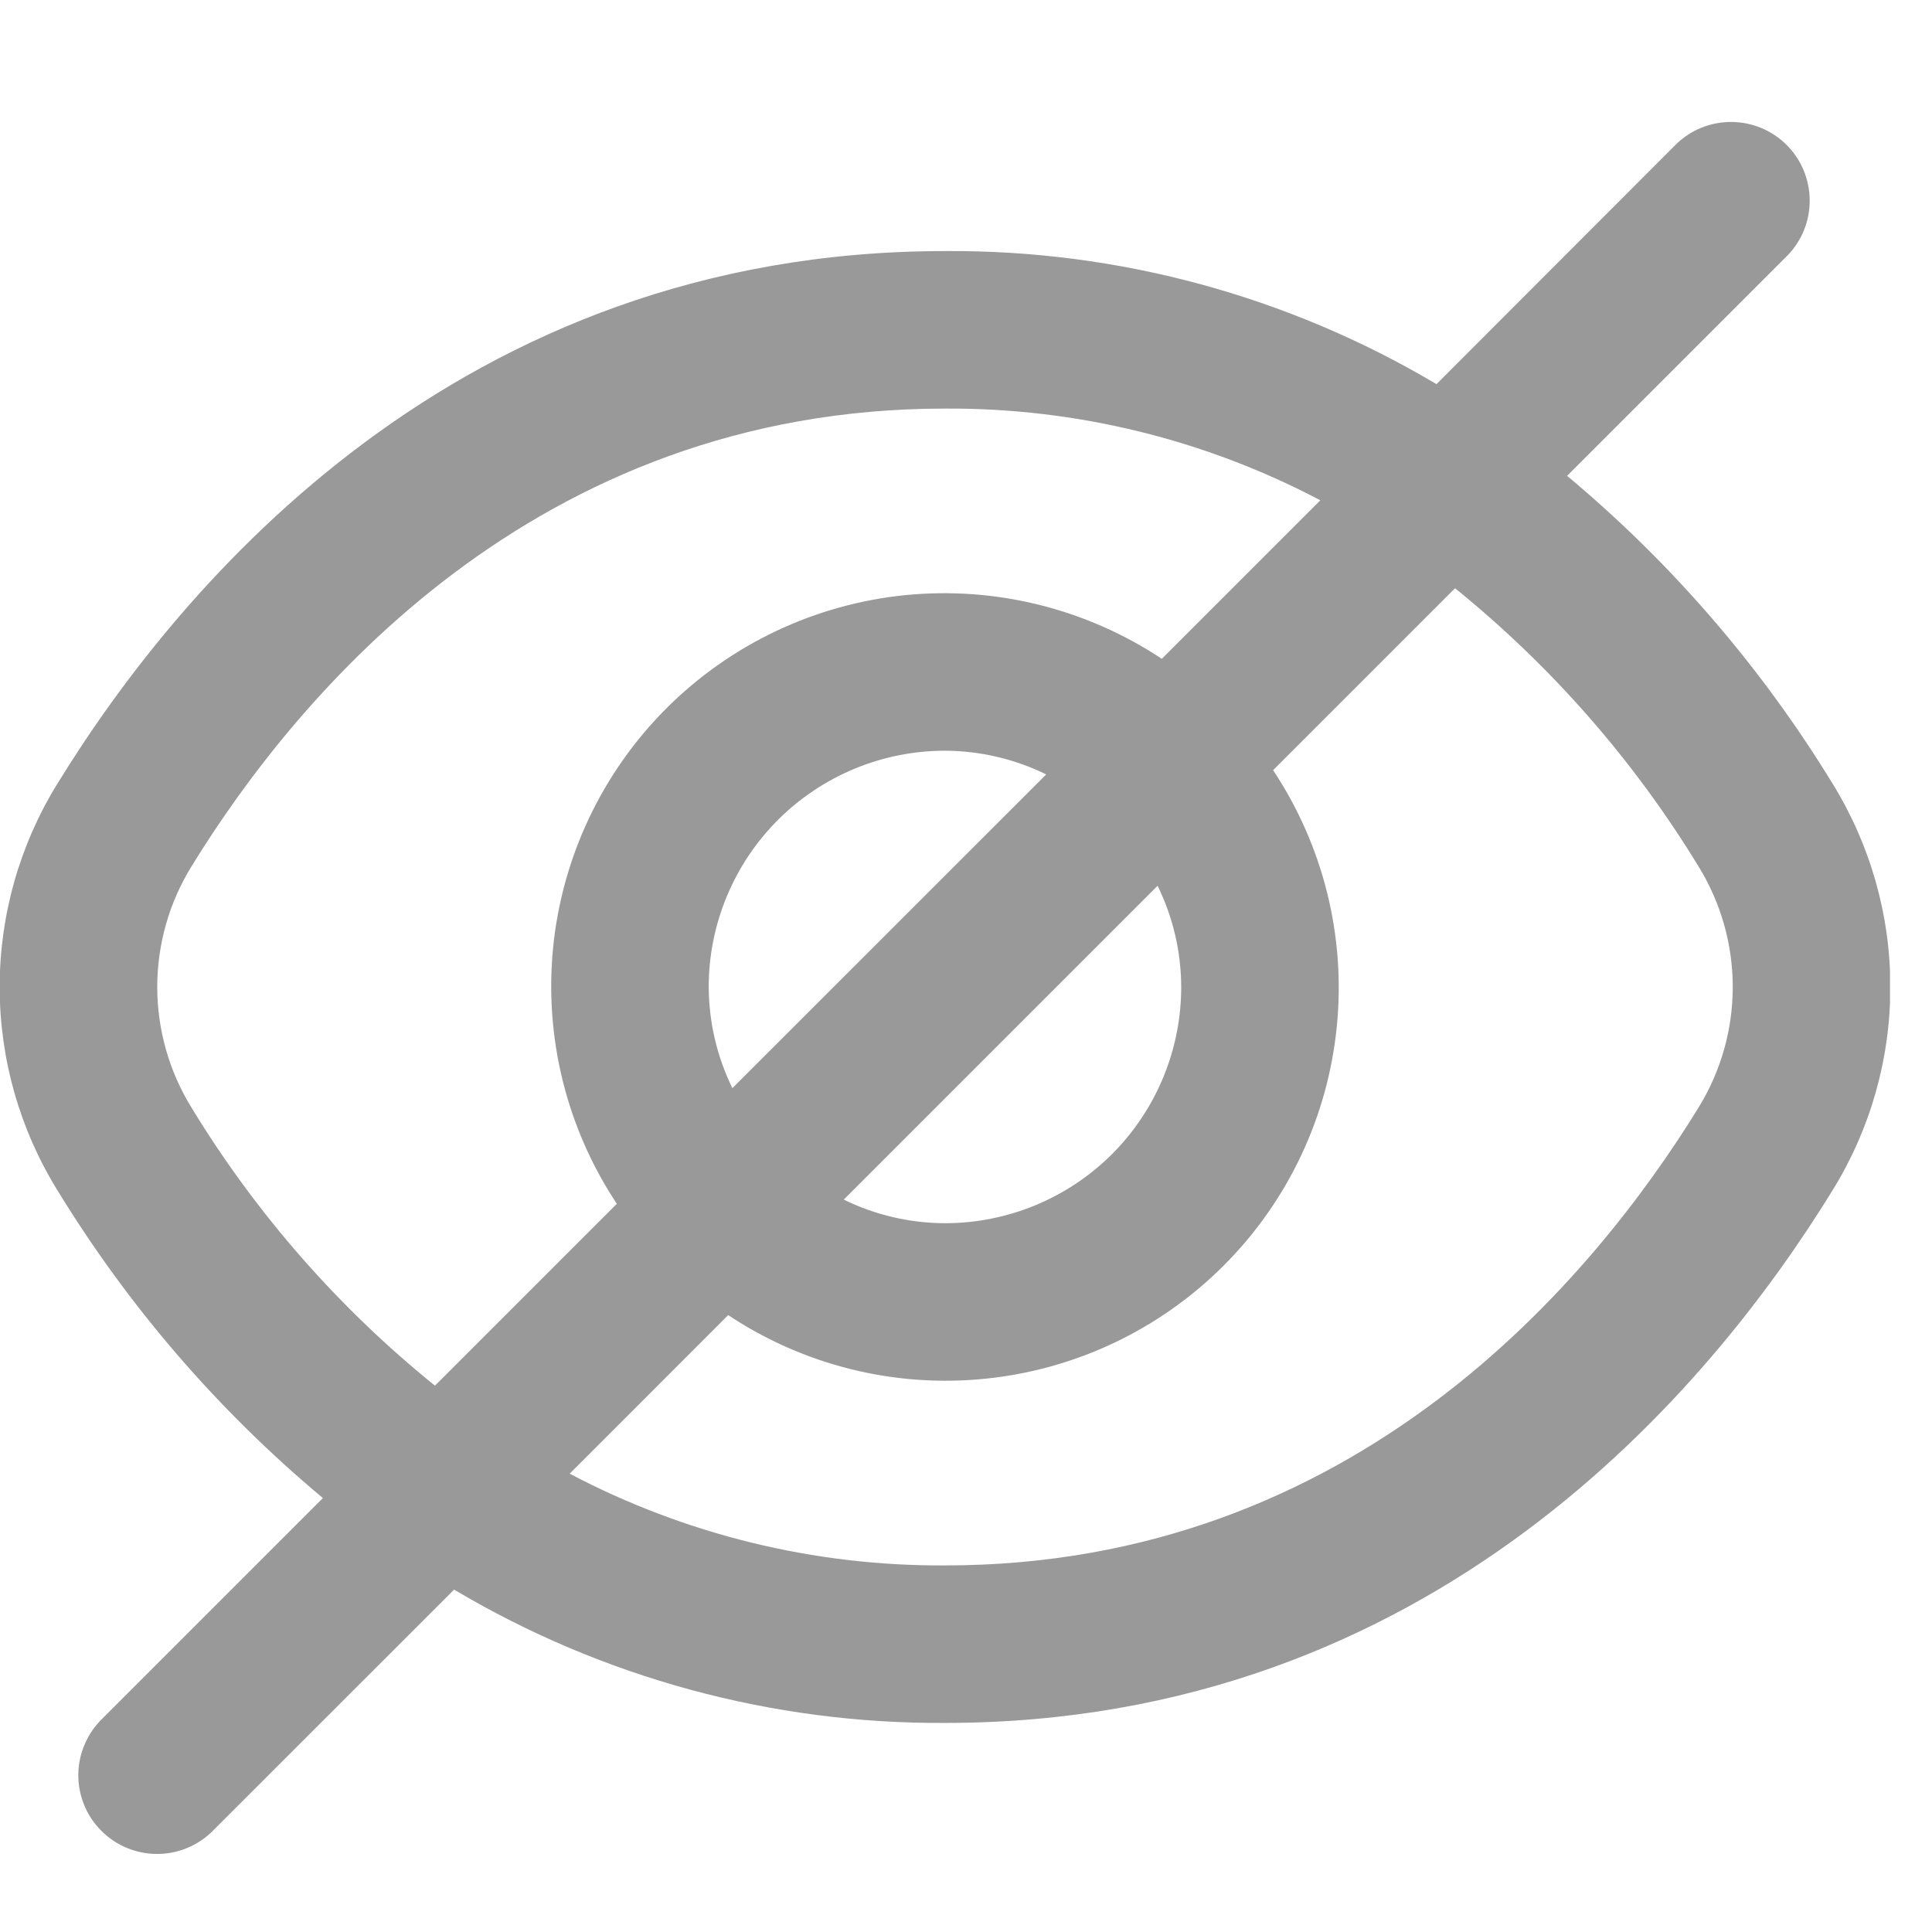 <svg width="23" height="23" viewBox="0 0 23 23" fill="none" xmlns="http://www.w3.org/2000/svg">
<g clip-path="url(#clip0_31_57)">
<path d="M21.817 9.33C20.97 7.944 19.903 6.706 18.656 5.665L21.281 3.04C21.452 2.864 21.546 2.627 21.544 2.381C21.542 2.135 21.444 1.9 21.27 1.726C21.096 1.552 20.861 1.454 20.615 1.452C20.369 1.45 20.132 1.544 19.956 1.715L17.101 4.573C15.331 3.522 13.308 2.974 11.25 2.989C5.446 2.989 2.138 6.962 0.683 9.33C0.234 10.057 -0.004 10.895 -0.004 11.75C-0.004 12.605 0.234 13.443 0.683 14.169C1.53 15.555 2.597 16.793 3.844 17.834L1.219 20.459C1.129 20.546 1.058 20.649 1.009 20.764C0.959 20.878 0.934 21.001 0.932 21.125C0.931 21.25 0.955 21.373 1.002 21.488C1.049 21.604 1.119 21.708 1.207 21.796C1.295 21.884 1.4 21.954 1.515 22.001C1.63 22.048 1.754 22.072 1.878 22.071C2.003 22.07 2.126 22.044 2.24 21.995C2.354 21.946 2.458 21.874 2.544 21.785L5.406 18.924C7.173 19.974 9.194 20.523 11.25 20.511C17.054 20.511 20.361 16.538 21.817 14.169C22.266 13.443 22.504 12.605 22.504 11.75C22.504 10.895 22.266 10.057 21.817 9.33ZM2.281 13.188C2.014 12.756 1.872 12.258 1.872 11.75C1.872 11.242 2.014 10.744 2.281 10.312C3.531 8.281 6.358 4.864 11.25 4.864C12.806 4.855 14.341 5.23 15.718 5.956L13.831 7.843C12.931 7.246 11.852 6.978 10.777 7.085C9.702 7.193 8.697 7.669 7.933 8.433C7.169 9.197 6.693 10.202 6.585 11.277C6.478 12.352 6.746 13.431 7.343 14.331L5.178 16.496C4.029 15.568 3.049 14.449 2.281 13.188ZM14.062 11.75C14.062 12.496 13.766 13.211 13.239 13.739C12.711 14.266 11.996 14.562 11.25 14.562C10.832 14.561 10.42 14.465 10.045 14.281L13.781 10.545C13.965 10.92 14.061 11.332 14.062 11.75ZM8.437 11.75C8.437 11.004 8.734 10.289 9.261 9.761C9.789 9.234 10.504 8.937 11.25 8.937C11.668 8.939 12.079 9.035 12.455 9.219L8.719 12.954C8.535 12.579 8.439 12.168 8.437 11.75ZM20.219 13.188C18.968 15.219 16.142 18.636 11.25 18.636C9.693 18.645 8.159 18.269 6.782 17.544L8.669 15.656C9.569 16.254 10.648 16.522 11.723 16.414C12.798 16.307 13.803 15.831 14.567 15.067C15.331 14.303 15.807 13.298 15.914 12.223C16.022 11.148 15.754 10.069 15.156 9.169L17.322 7.003C18.47 7.932 19.45 9.051 20.219 10.312C20.486 10.744 20.628 11.242 20.628 11.75C20.628 12.258 20.486 12.756 20.219 13.188Z" fill="black" fill-opacity="0.4"/>
</g>
<defs>
<clipPath id="clip0_31_57">
<rect width="22.5" height="22.5" fill="white" transform="translate(0 0.5)"/>
</clipPath>
</defs>
</svg>

